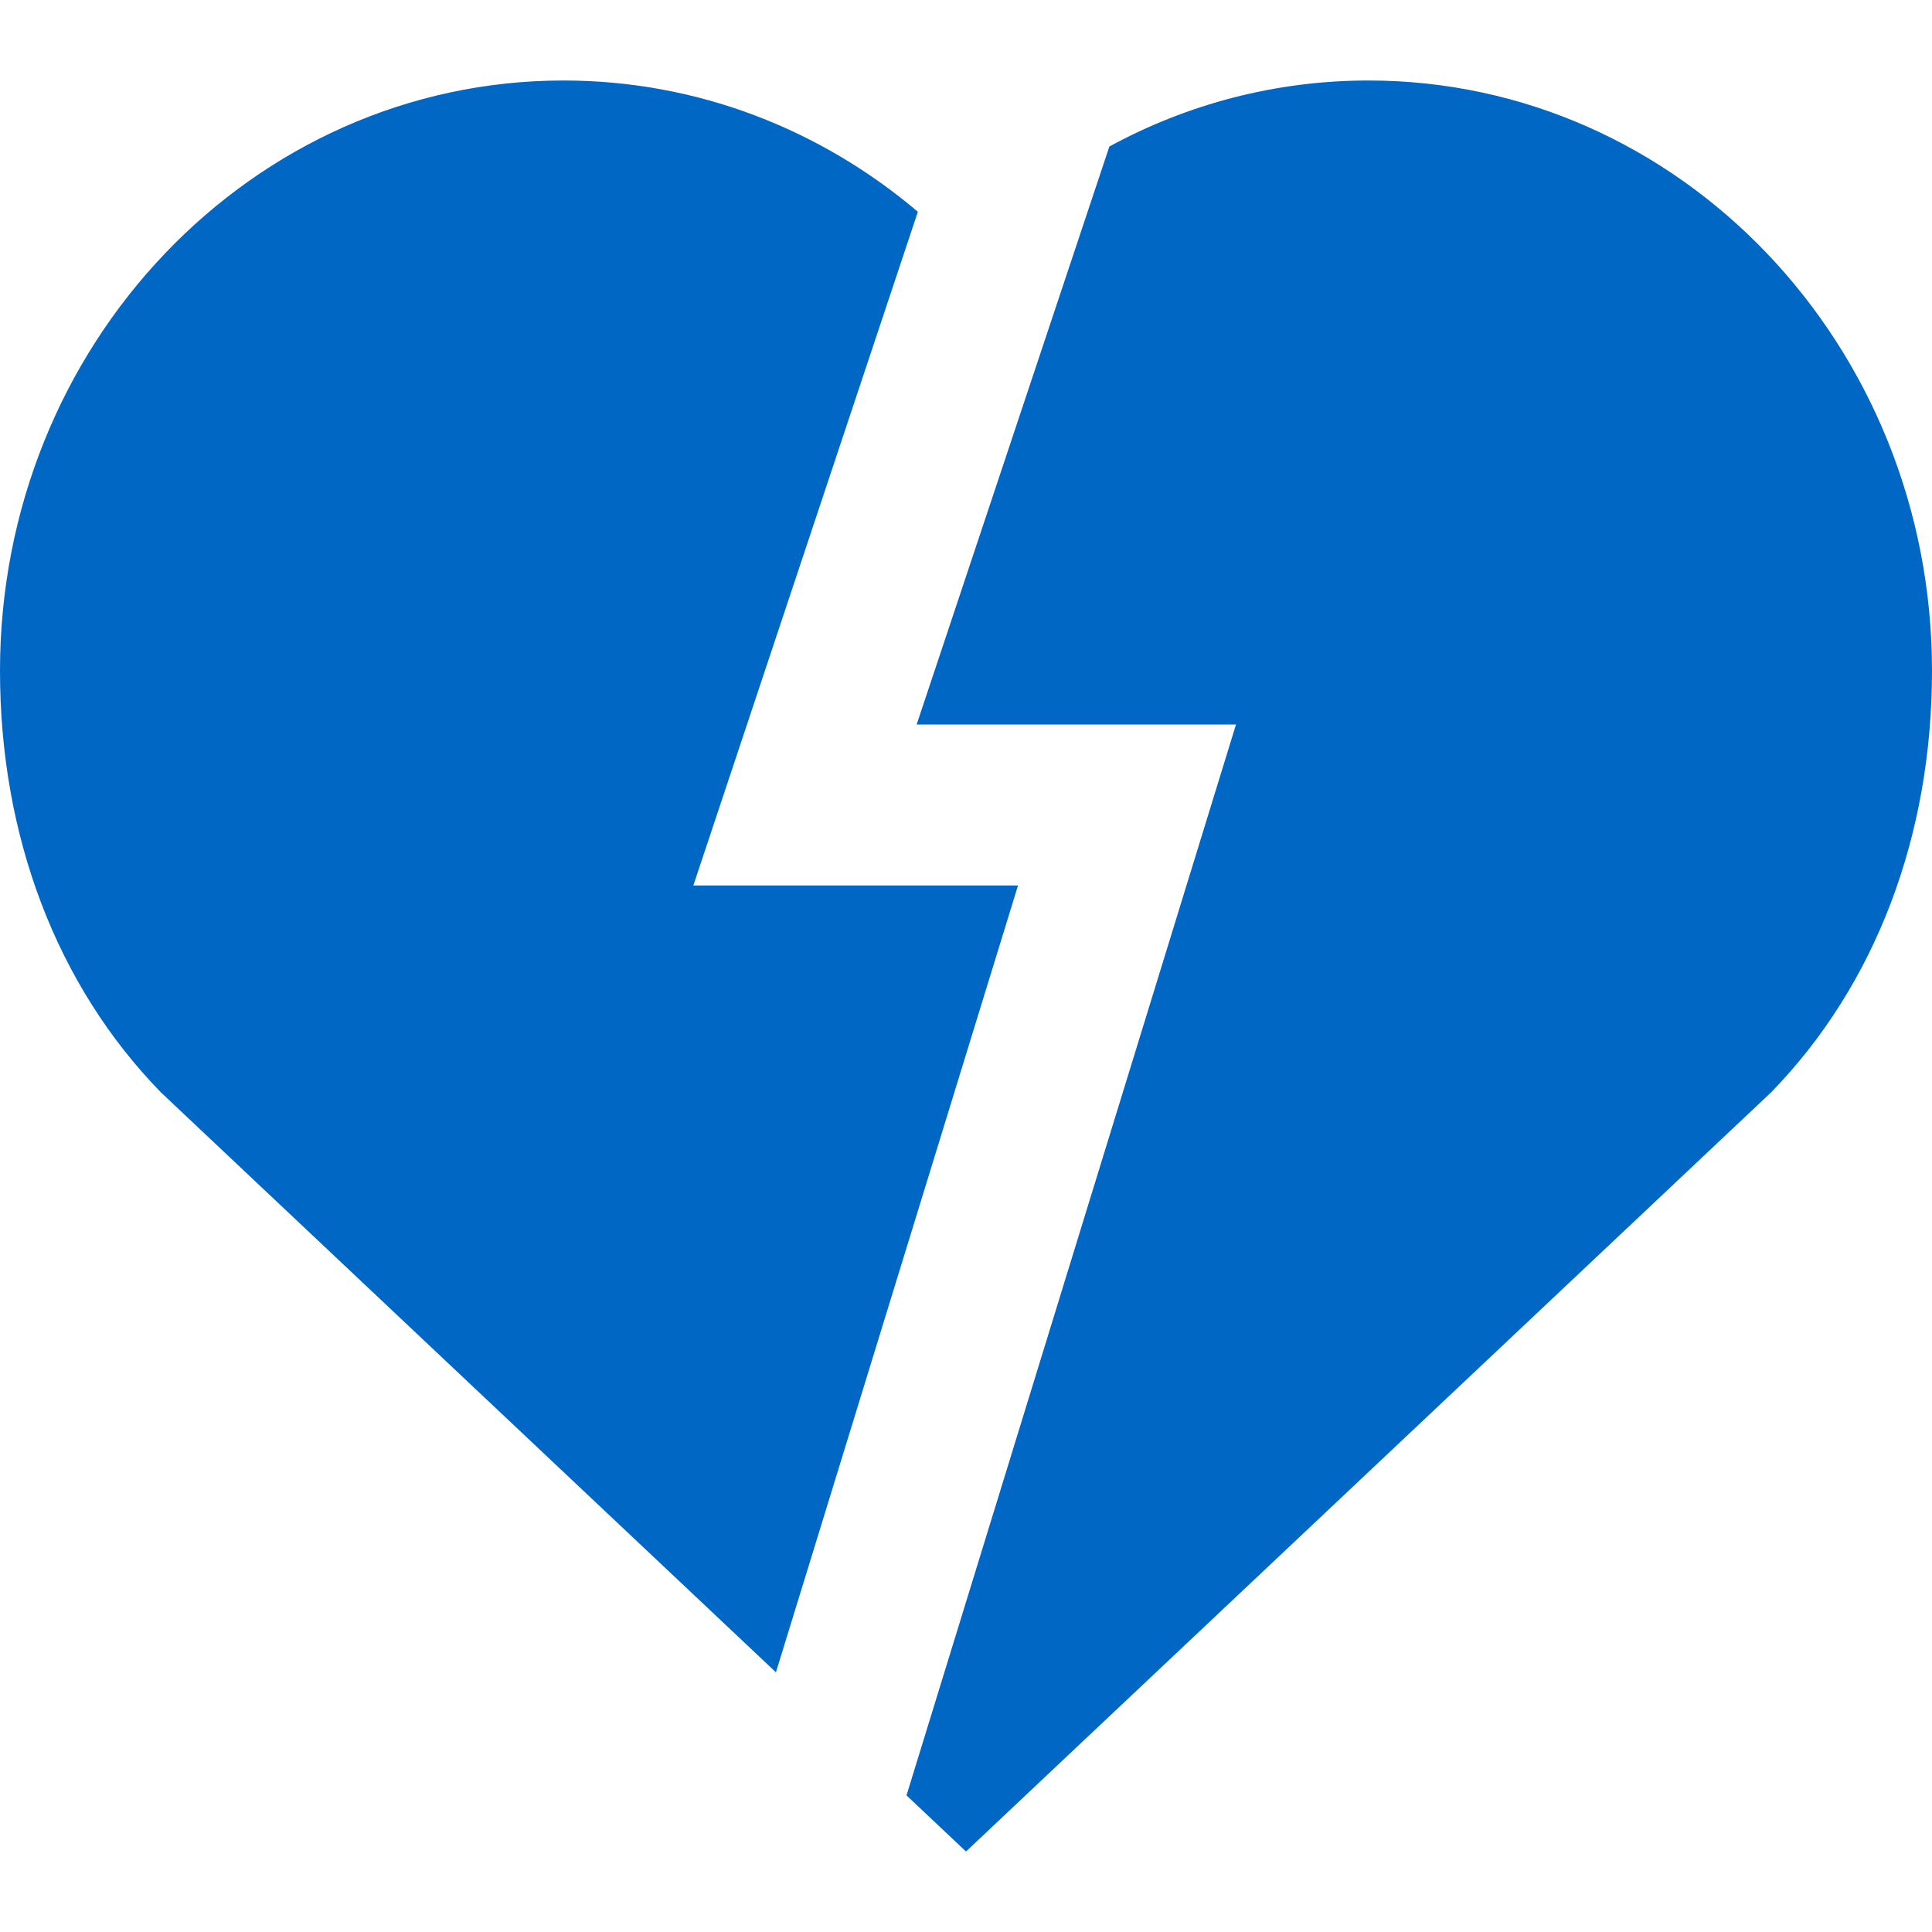 <svg id="HeartBrokenFilledBlue" width="24" height="24" viewBox="0 0 24 24" fill="none" xmlns="http://www.w3.org/2000/svg">
<path fill-rule="evenodd" clip-rule="evenodd" d="M11.402 2.631C10.2 1.611 8.668 1 7 1C3.134 1 0 4.283 0 8.333C0 10.386 0.702 12.24 2 13.571L9.639 20.774L12.646 11H8.613L11.402 2.631ZM11.261 22.303L12 23L22 13.571C23.297 12.24 24 10.386 24 8.333C24 4.283 20.866 1 17 1C15.839 1 14.744 1.296 13.781 1.82L11.387 9H15.354L11.261 22.303Z" fill="#0067C5"/>
</svg>
